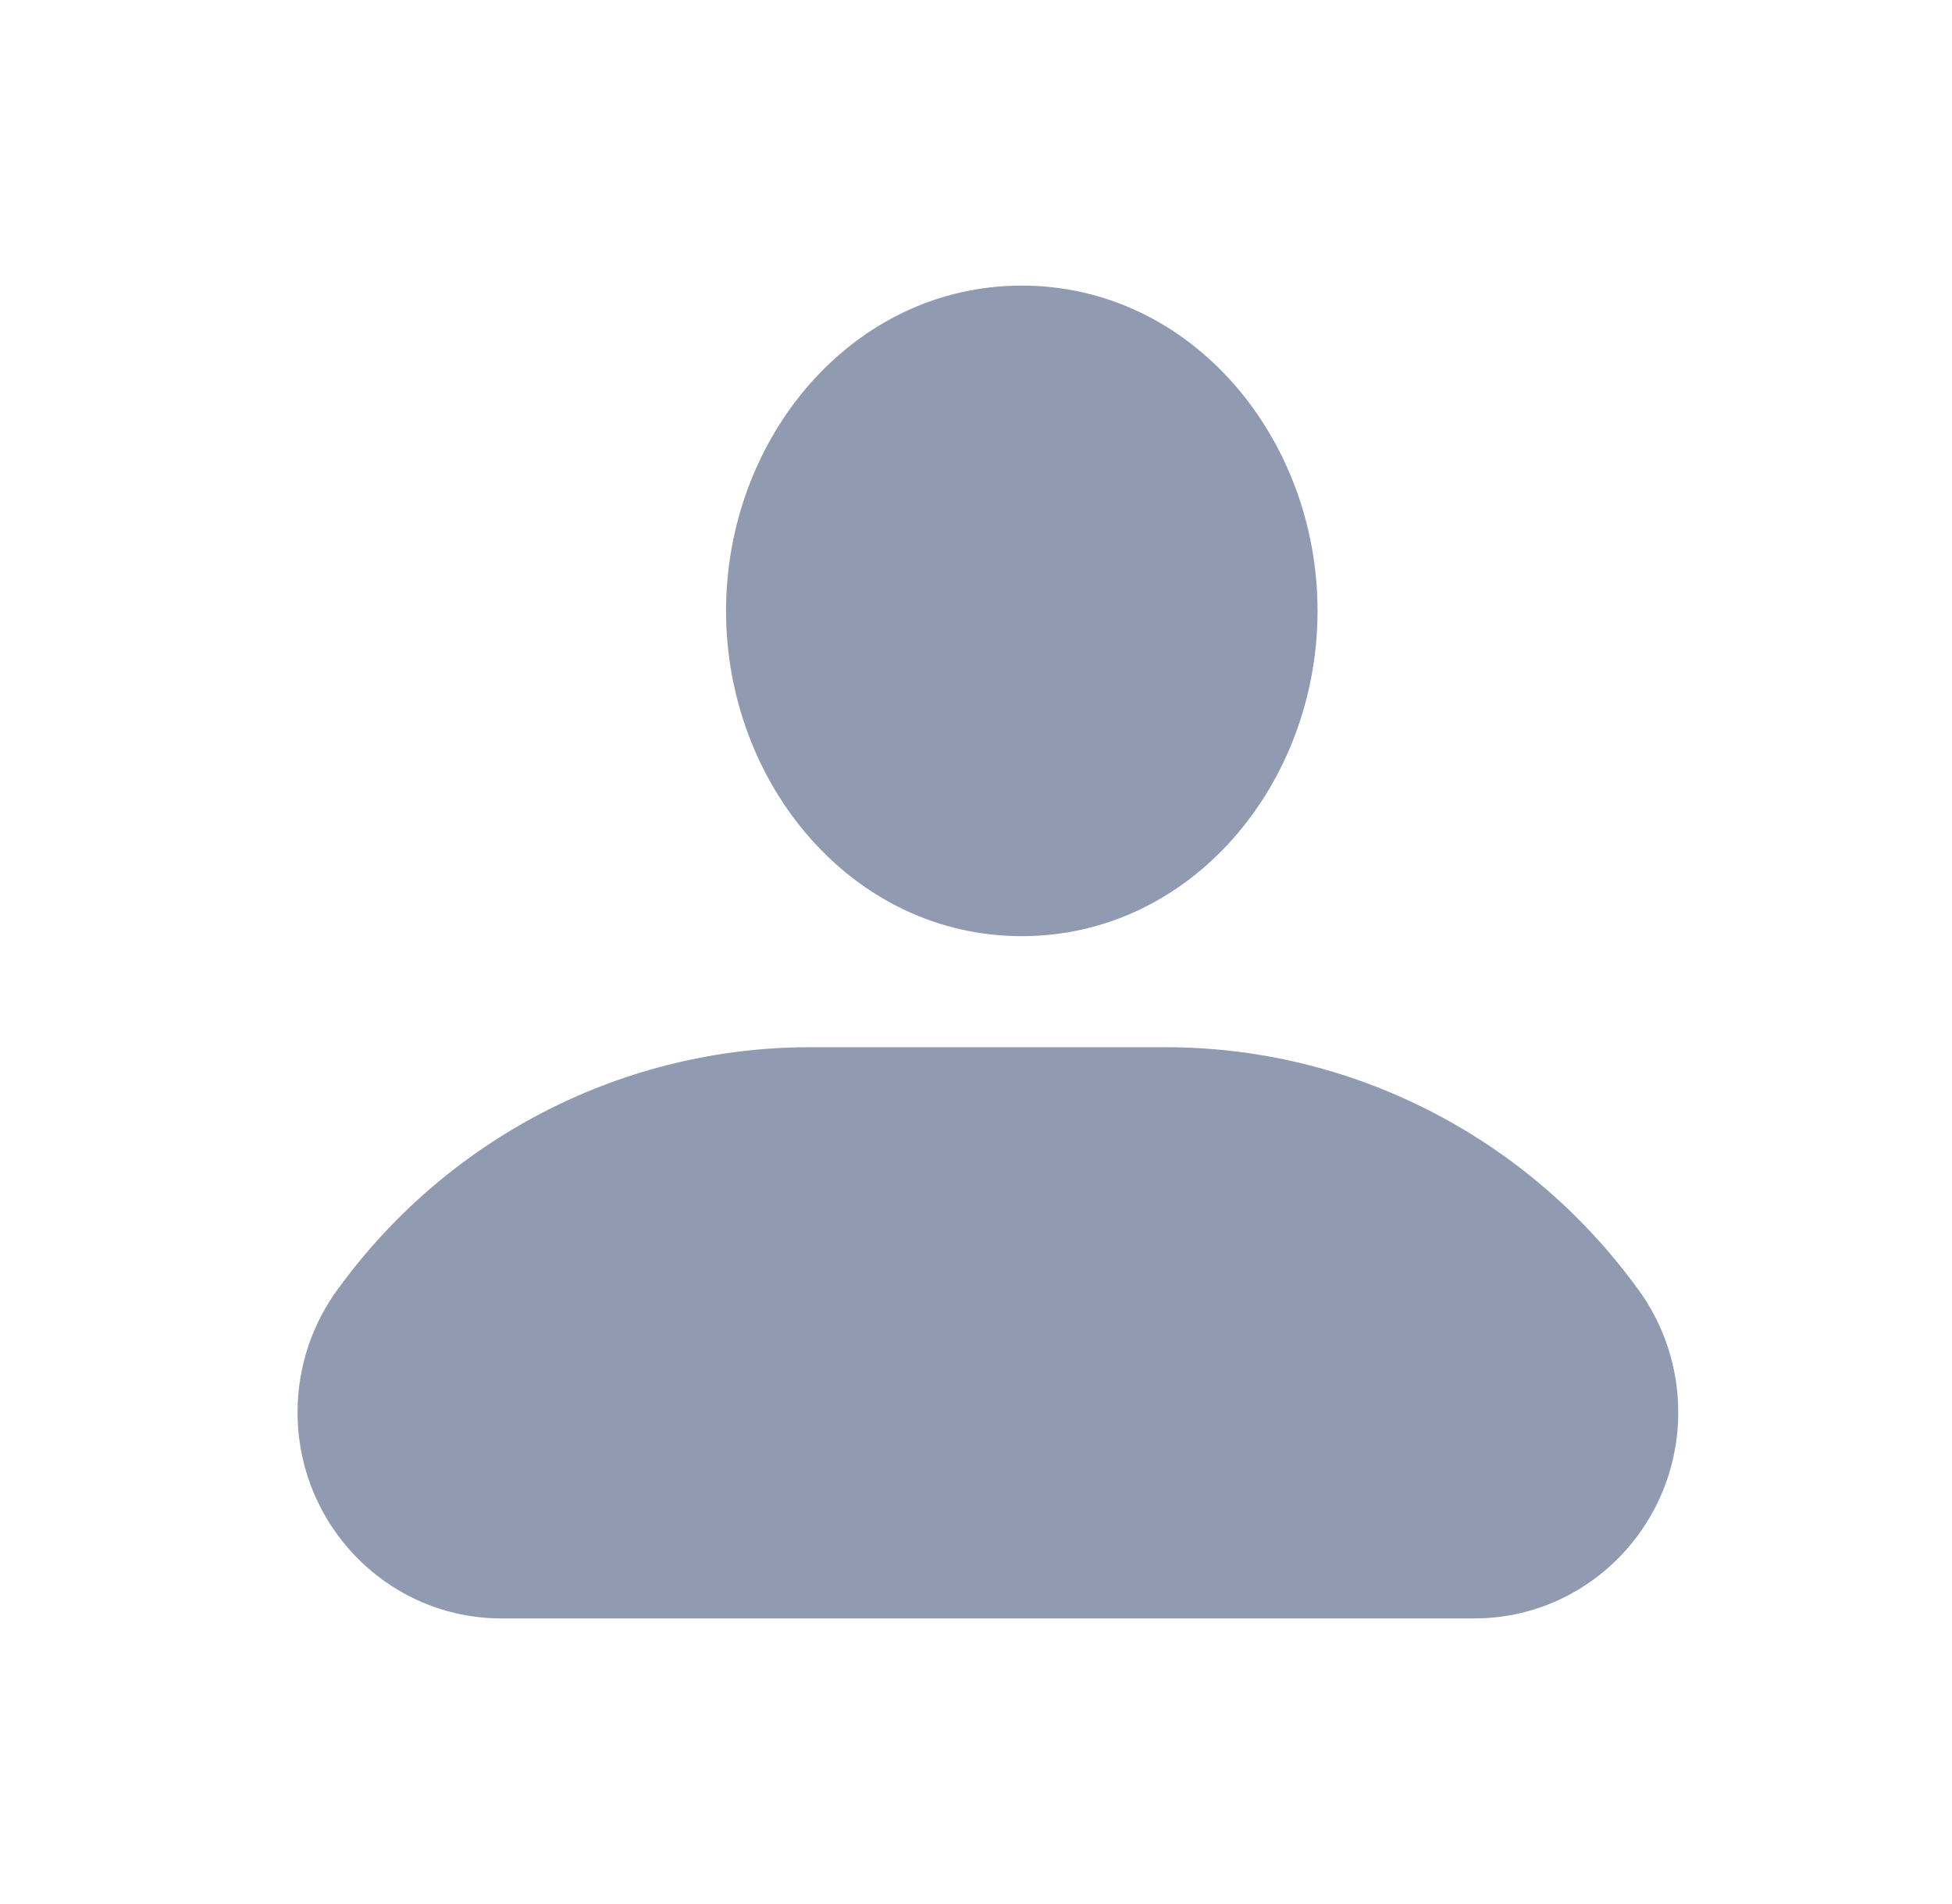 <svg xmlns="http://www.w3.org/2000/svg" width="41" height="40" viewBox="0 0 41 40" fill="none">
    <path fill-rule="evenodd" clip-rule="evenodd" d="M21.462 6C17.898 6 15.25 9.201 15.25 12.833C15.25 16.466 17.898 19.667 21.462 19.667C25.026 19.667 27.674 16.466 27.674 12.833C27.674 9.201 25.026 6 21.462 6Z" fill="#909AB1"/>
    <path fill-rule="evenodd" clip-rule="evenodd" d="M17.015 22C13.143 22 9.496 23.844 7.173 26.978L7.107 27.067C6.551 27.817 6.25 28.729 6.25 29.667C6.25 32.06 8.168 34 10.534 34H30.966C33.332 34 35.25 32.06 35.25 29.667C35.25 28.729 34.949 27.817 34.393 27.067L34.327 26.978C32.004 23.844 28.357 22 24.485 22H17.015Z" fill="#909AB1"/>
</svg>
